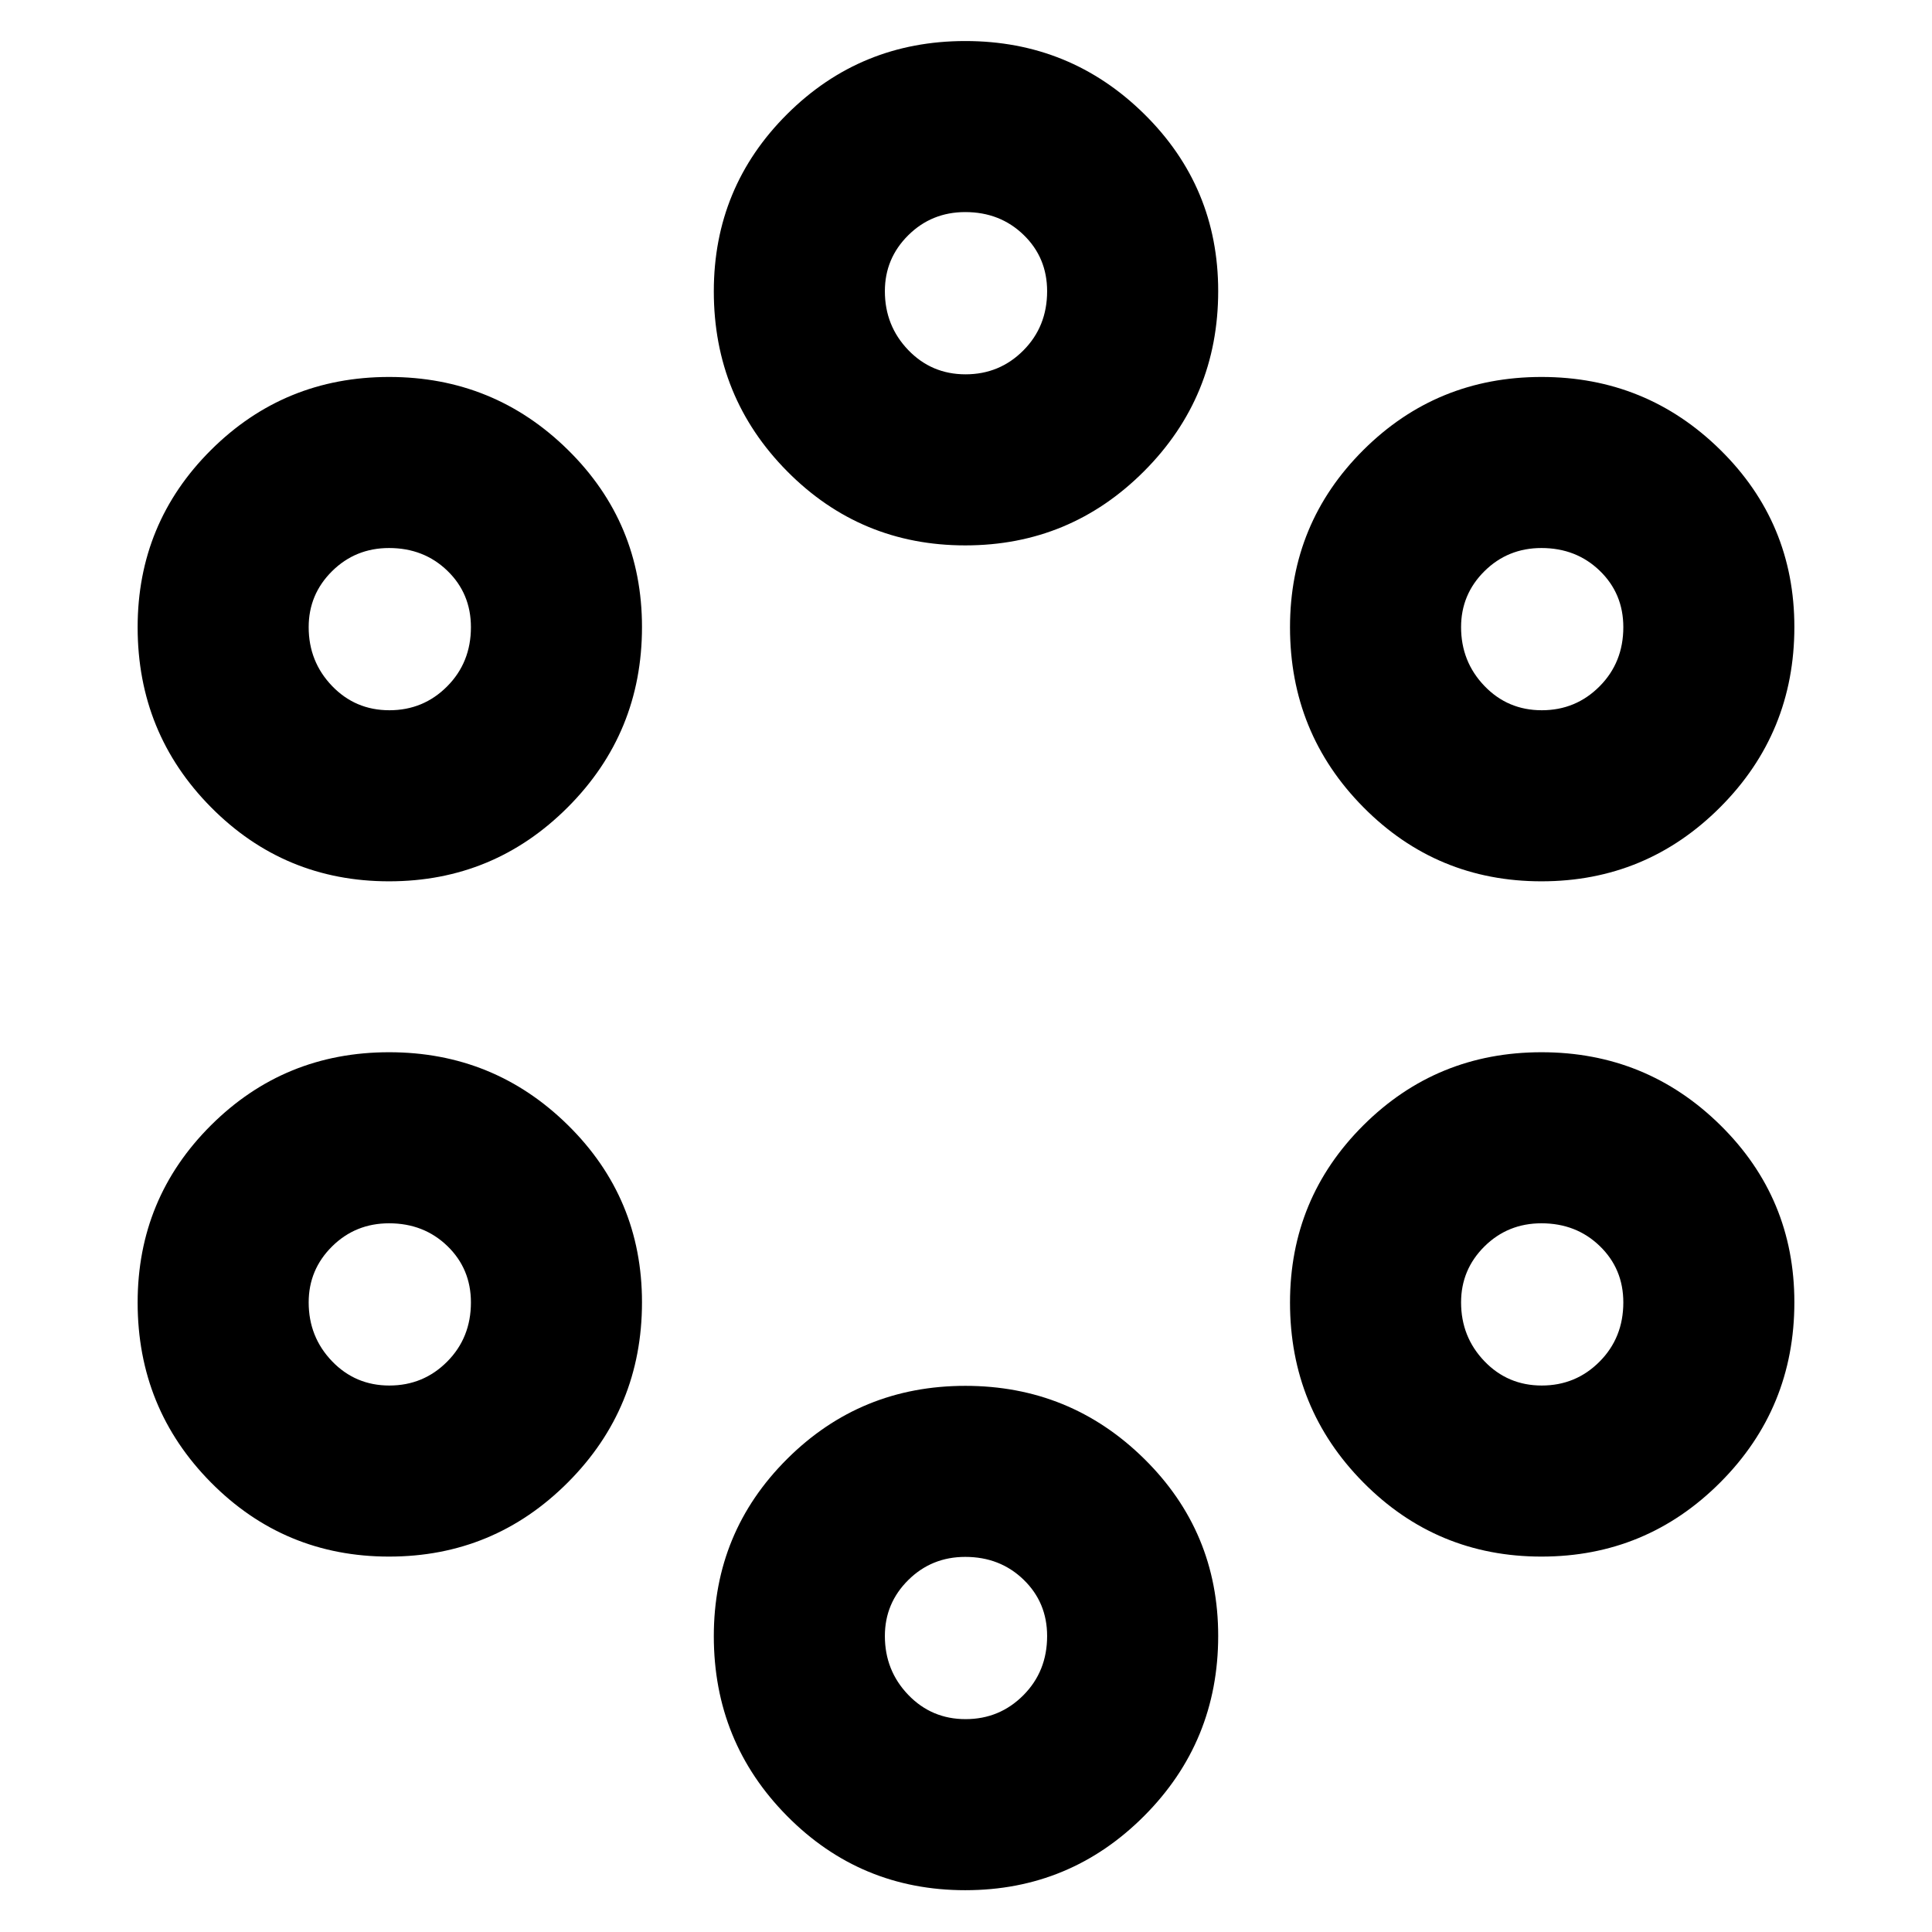 <svg xmlns="http://www.w3.org/2000/svg" height="24" viewBox="0 -960 960 960" width="24"><path d="M479.66-20.77q-52.07 0-88.52-36.82-36.45-36.82-36.45-89.42 0-51.77 36.45-88.07 36.45-36.3 88.52-36.3 52.07 0 88.86 36.23 36.79 36.24 36.79 88 0 52.6-36.79 89.49-36.79 36.89-88.86 36.89Zm.13-85q16.9 0 28.71-11.87 11.81-11.87 11.81-29.42 0-16.69-11.7-28.01-11.69-11.32-28.98-11.32-16.71 0-28.32 11.51-11.62 11.51-11.62 27.8 0 17.14 11.6 29.23 11.6 12.08 28.5 12.08Zm-286.44-80.77q-52.07 0-88.52-36.82-36.44-36.82-36.44-89.42 0-51.76 36.44-88.07 36.45-36.3 88.52-36.3 52.07 0 88.86 36.23Q319-364.68 319-312.91q0 52.6-36.79 89.48-36.79 36.89-88.86 36.89Zm572.62 0q-52.07 0-88.52-36.82Q641-260.18 641-312.78q0-51.76 36.45-88.07 36.45-36.3 88.52-36.3 52.07 0 88.86 36.23 36.78 36.24 36.78 88.01 0 52.6-36.78 89.48-36.79 36.89-88.86 36.89Zm-572.49-85q16.91 0 28.71-11.87Q234-295.28 234-312.83q0-16.69-11.69-28.01-11.7-11.31-28.98-11.31-16.71 0-28.33 11.5-11.62 11.51-11.62 27.8 0 17.15 11.6 29.23 11.6 12.08 28.5 12.08Zm572.62 0q16.9 0 28.71-11.87 11.81-11.87 11.81-29.42 0-16.69-11.7-28.01-11.69-11.31-28.98-11.31-16.71 0-28.33 11.5Q726-329.14 726-312.85q0 17.15 11.6 29.23 11.59 12.08 28.5 12.08ZM193.35-522.08q-52.07 0-88.52-36.82-36.44-36.82-36.44-89.42 0-51.76 36.44-88.07 36.45-36.3 88.52-36.3 52.07 0 88.86 36.24 36.79 36.23 36.79 88 0 52.6-36.79 89.48-36.79 36.89-88.86 36.89Zm572.62 0q-52.07 0-88.52-36.82Q641-595.72 641-648.32q0-51.76 36.45-88.07 36.45-36.3 88.52-36.3 52.07 0 88.86 36.24 36.78 36.23 36.78 88 0 52.6-36.78 89.48-36.79 36.89-88.86 36.89Zm-572.49-85q16.91 0 28.71-11.87Q234-630.82 234-648.36q0-16.7-11.69-28.02-11.7-11.31-28.98-11.31-16.71 0-28.33 11.51-11.62 11.5-11.62 27.8 0 17.14 11.6 29.22 11.6 12.08 28.5 12.08Zm572.62 0q16.9 0 28.71-11.87 11.81-11.87 11.81-29.41 0-16.7-11.7-28.02-11.69-11.31-28.98-11.31-16.71 0-28.33 11.51-11.61 11.5-11.61 27.8 0 17.14 11.6 29.22 11.59 12.08 28.5 12.08ZM479.66-689q-52.07 0-88.52-36.82-36.45-36.82-36.45-89.42 0-51.77 36.45-88.07 36.45-36.3 88.52-36.3 52.07 0 88.86 36.23 36.79 36.24 36.79 88 0 52.6-36.79 89.49Q531.73-689 479.66-689Zm.13-85q16.9 0 28.71-11.87 11.81-11.87 11.81-29.42 0-16.69-11.7-28.01-11.69-11.32-28.98-11.32-16.71 0-28.32 11.51-11.62 11.51-11.62 27.8 0 17.15 11.6 29.23 11.6 12.08 28.5 12.08Z"/></svg>